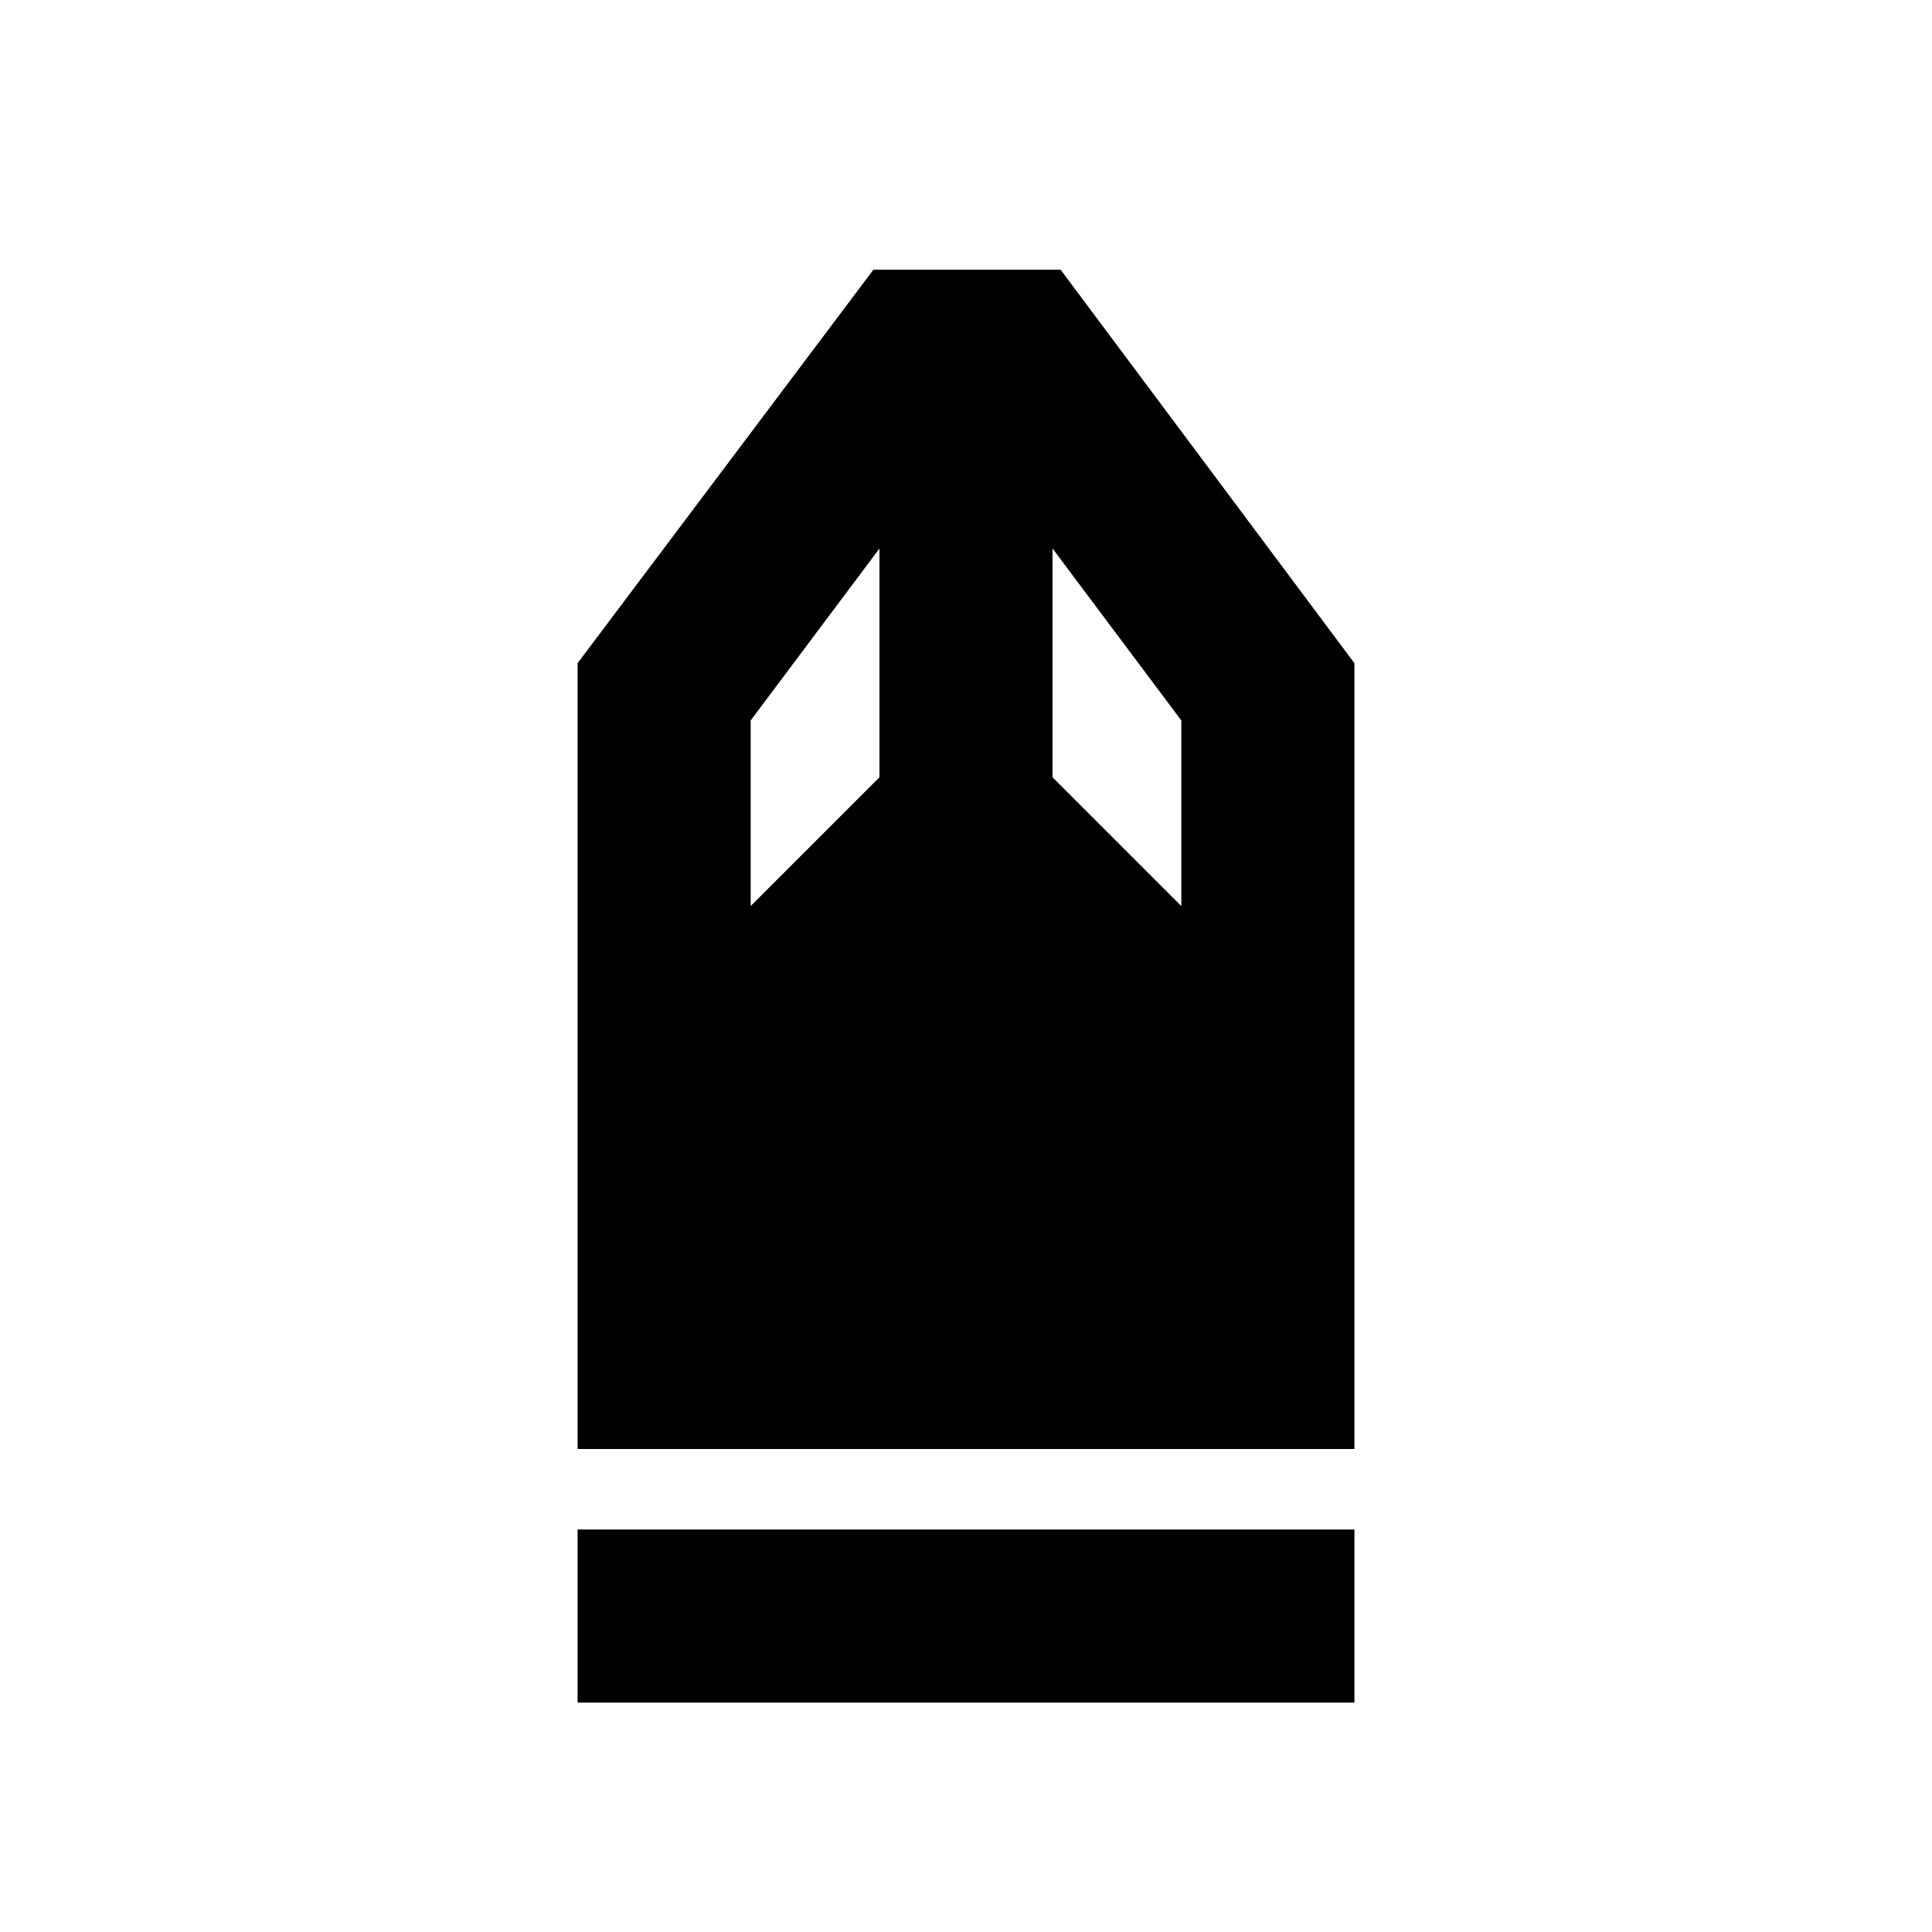 <svg xmlns="http://www.w3.org/2000/svg" height="24" viewBox="0 -960 960 960" width="24"><path d="M287-114v-86h386v86H287Zm0-126v-390.46L434-826h93l146 195.54V-240H287Zm86-269.77 64-64v-113.69L373-602v92.23Zm214 0V-602l-64-85.46v113.69l64 64Z"/></svg>